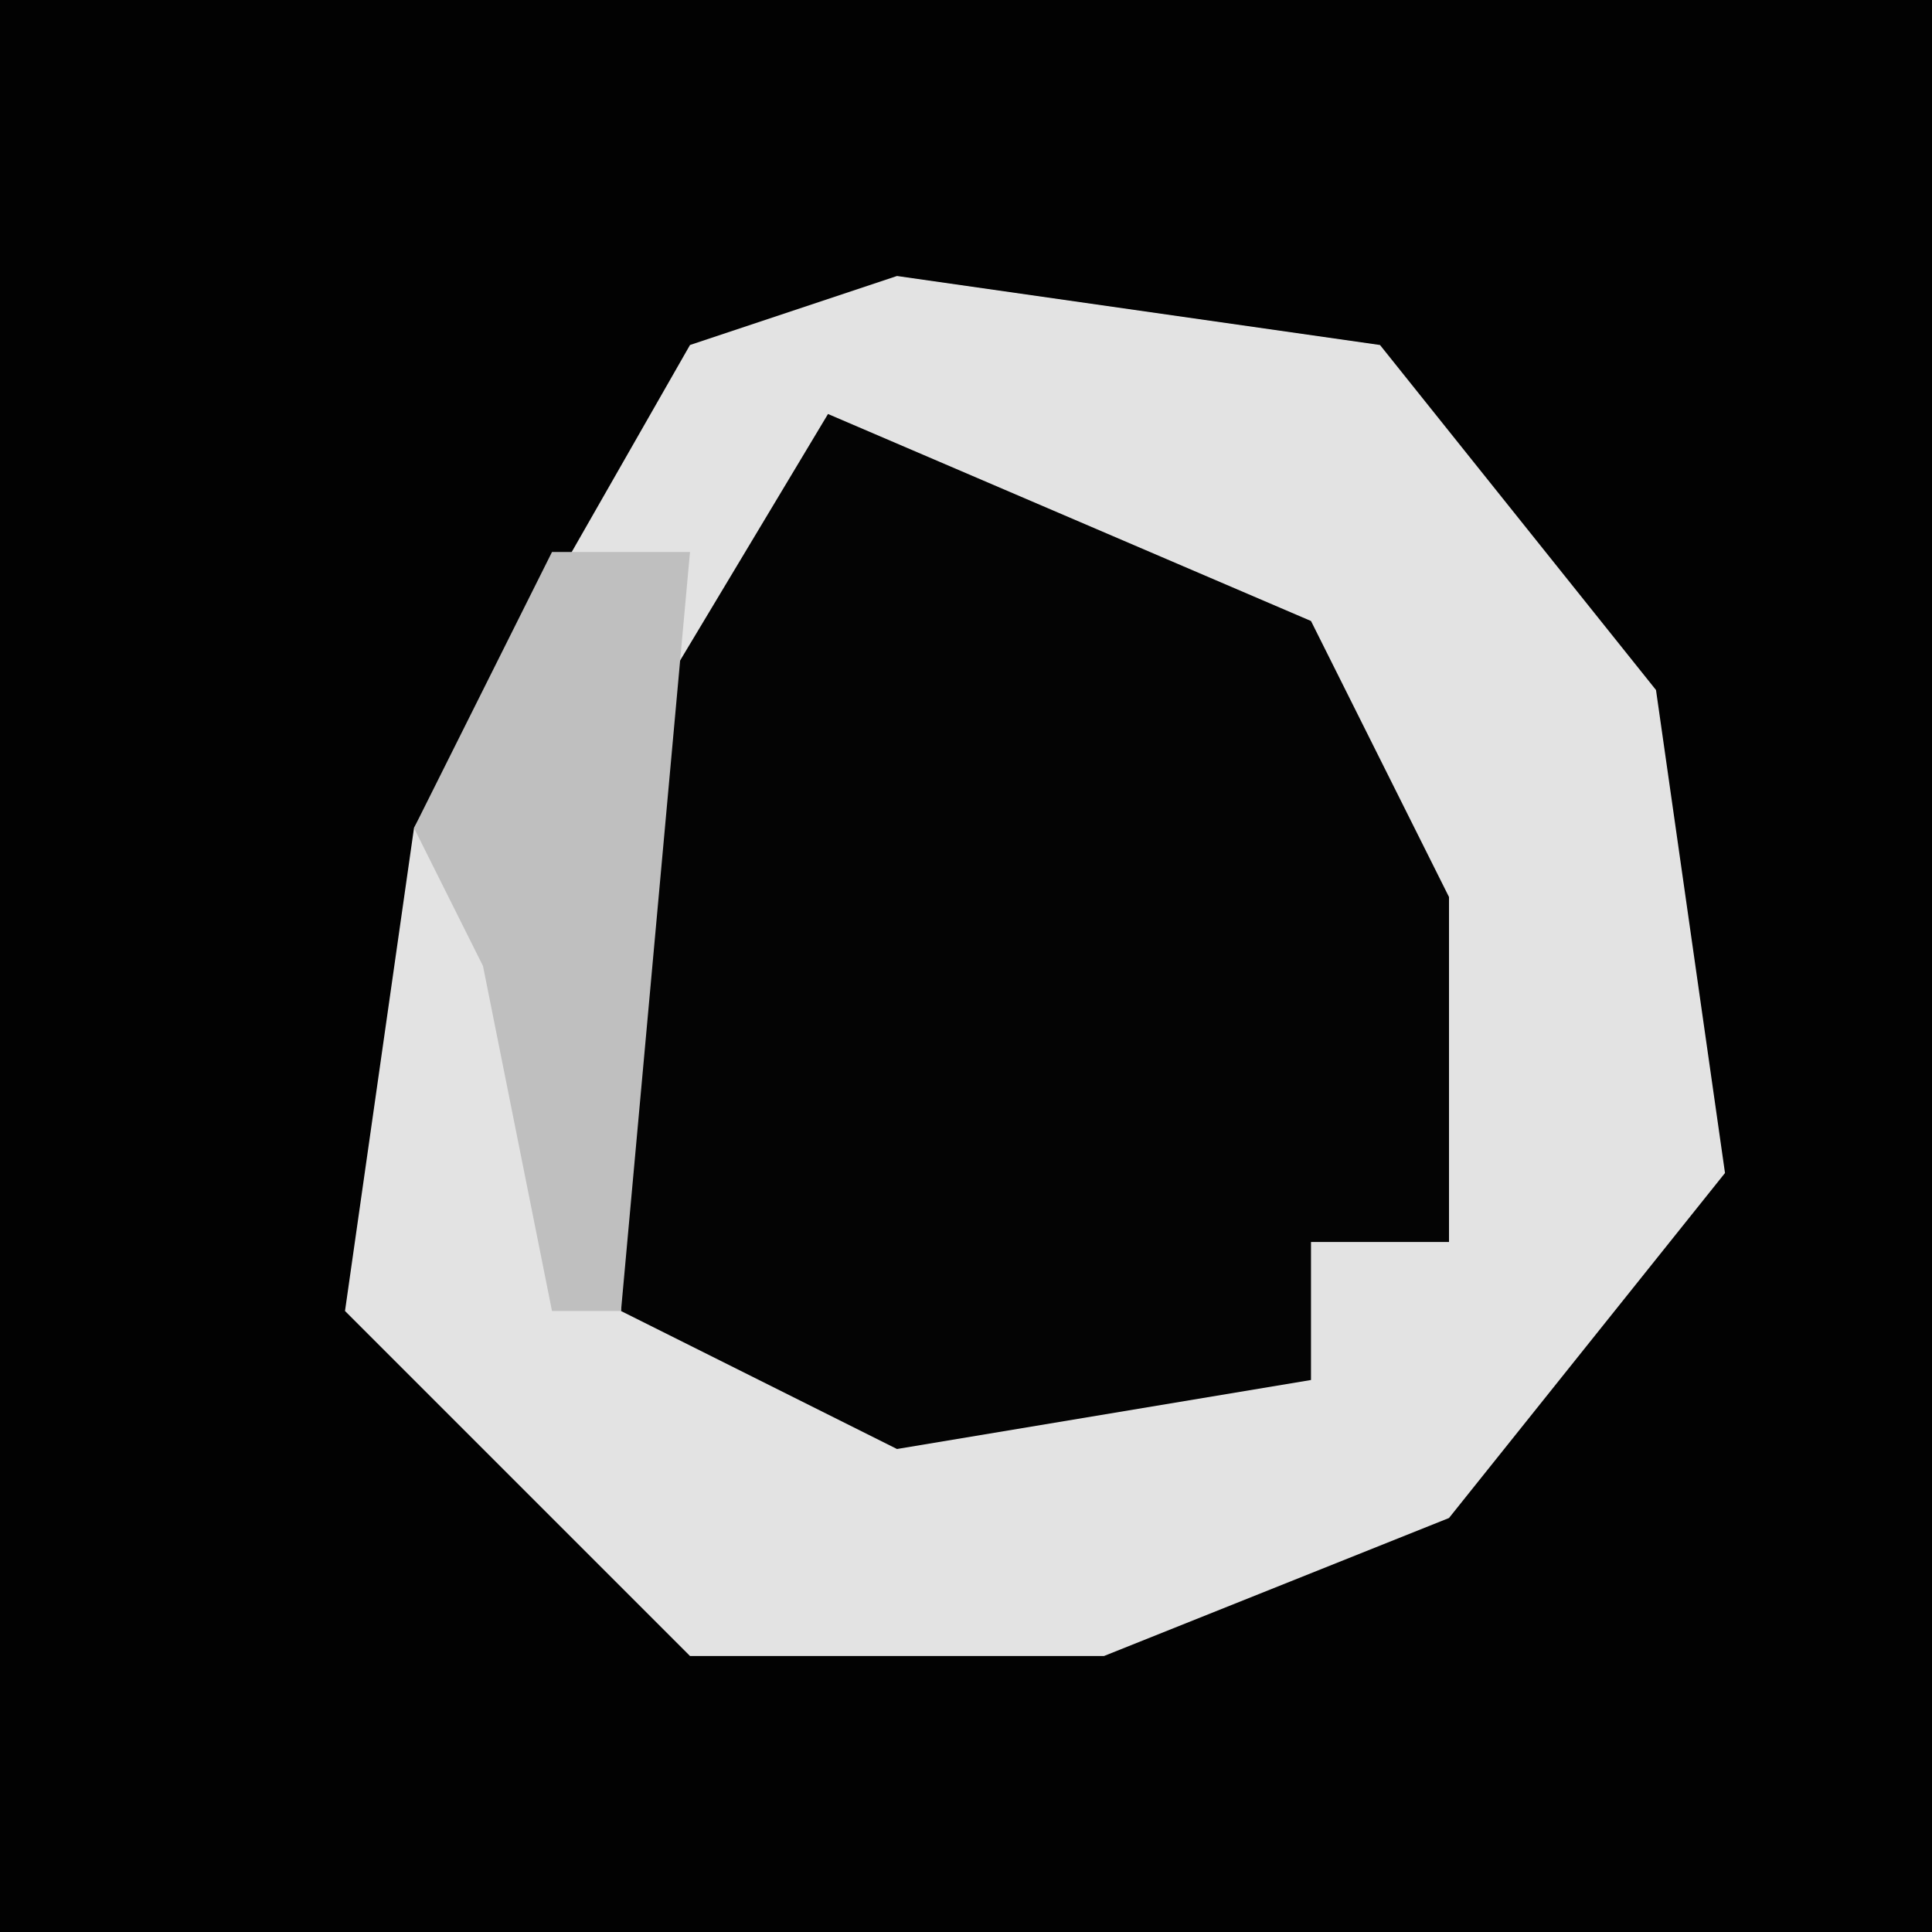 <?xml version="1.0" encoding="UTF-8"?>
<svg version="1.1" xmlns="http://www.w3.org/2000/svg" width="28" height="28">
<path d="M0,0 L28,0 L28,28 L0,28 Z " fill="#020202" transform="translate(0,0)"/>
<path d="M0,0 L7,1 L11,6 L12,13 L8,18 L3,20 L-3,20 L-8,15 L-7,8 L-3,1 Z " fill="#E3E3E3" transform="translate(13,4)"/>
<path d="M0,0 L7,3 L9,7 L9,12 L7,12 L7,14 L1,15 L-3,13 L-3,5 Z " fill="#040404" transform="translate(12,6)"/>
<path d="M0,0 L2,0 L1,11 L0,11 L-1,6 L-2,4 Z " fill="#BFBFBF" transform="translate(8,8)"/>
</svg>
